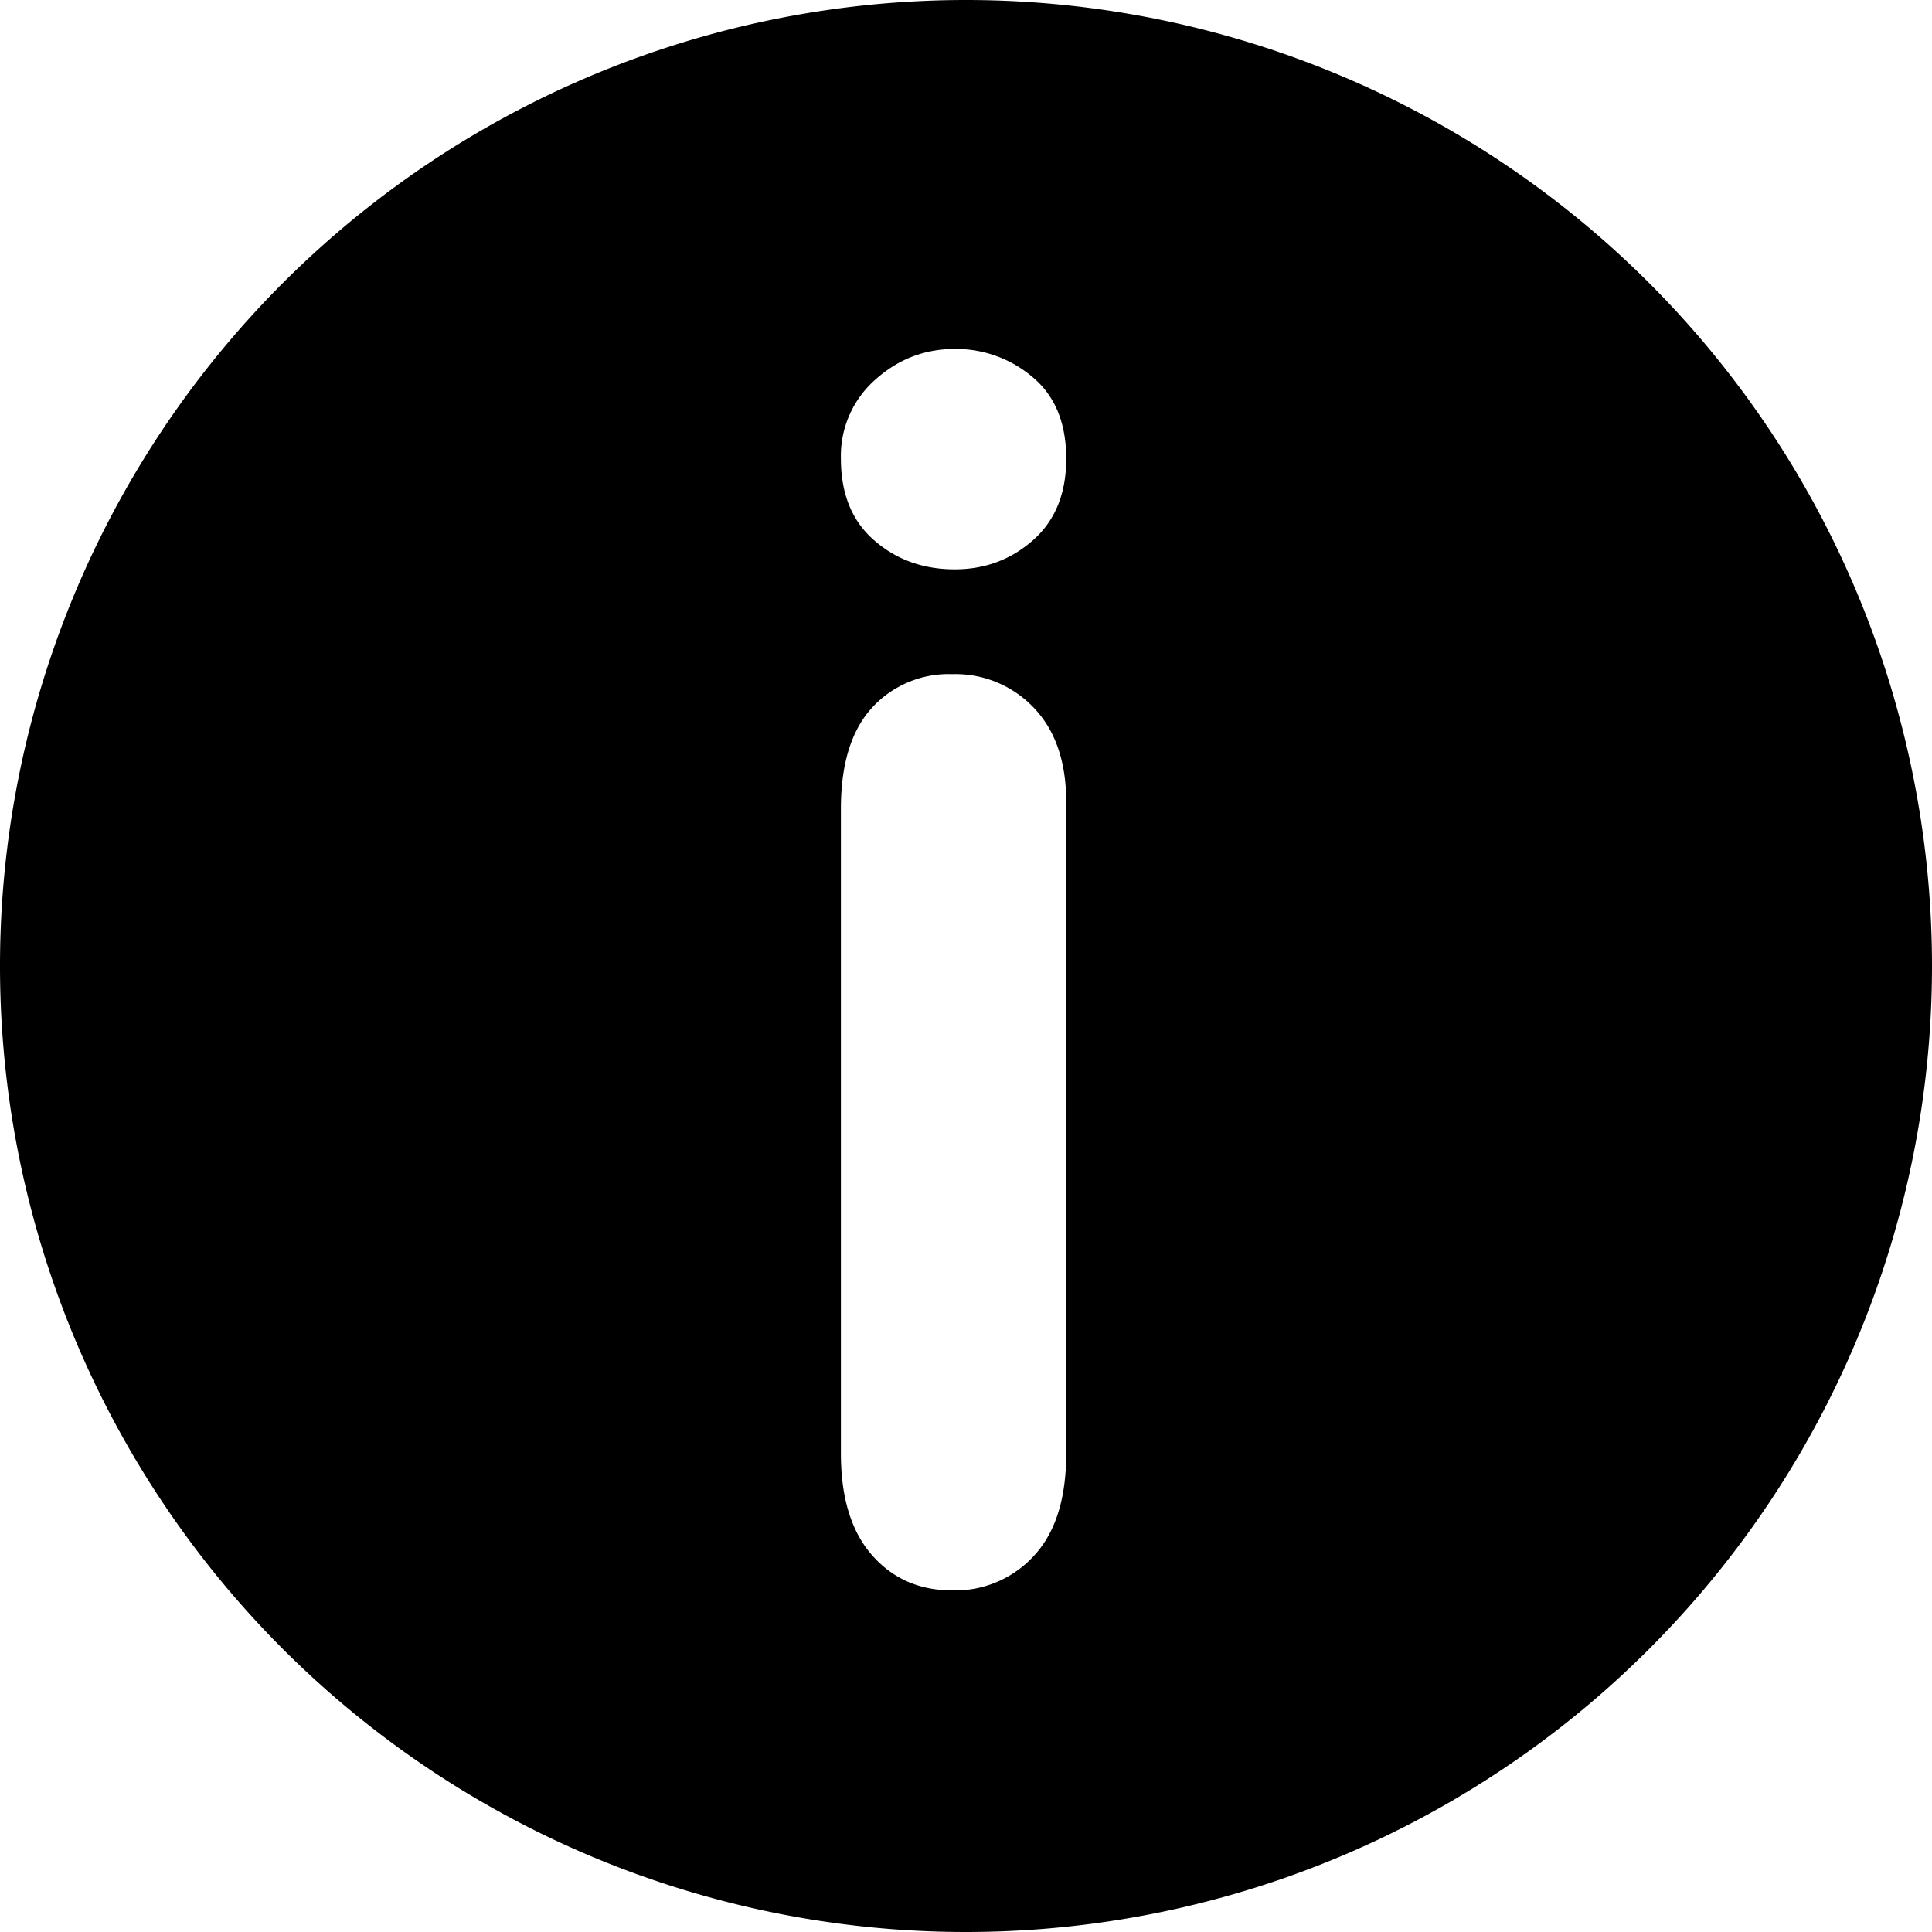 <svg xmlns="http://www.w3.org/2000/svg" width="16" height="16" viewBox="0 0 16 16">
    <g fill="none" fill-rule="evenodd">
        <path fill="#000" d="M8 16A8 8 0 1 1 8 0a8 8 0 0 1 0 16zm.83-9.357c0-.333-.089-.593-.267-.78a.894.894 0 0 0-.676-.28.861.861 0 0 0-.667.28c-.17.187-.256.465-.256.834v5.34c0 .364.085.644.256.84.171.196.393.294.667.294a.883.883 0 0 0 .676-.287c.178-.192.267-.474.267-.848V6.643zm-.923-1.928c.25 0 .467-.081.65-.243.182-.162.273-.386.273-.673 0-.296-.093-.522-.28-.677a.978.978 0 0 0-.643-.232c-.25 0-.47.085-.66.256a.841.841 0 0 0-.283.653c0 .291.092.517.277.677.184.16.406.239.666.239z"/>
    </g>
</svg>
